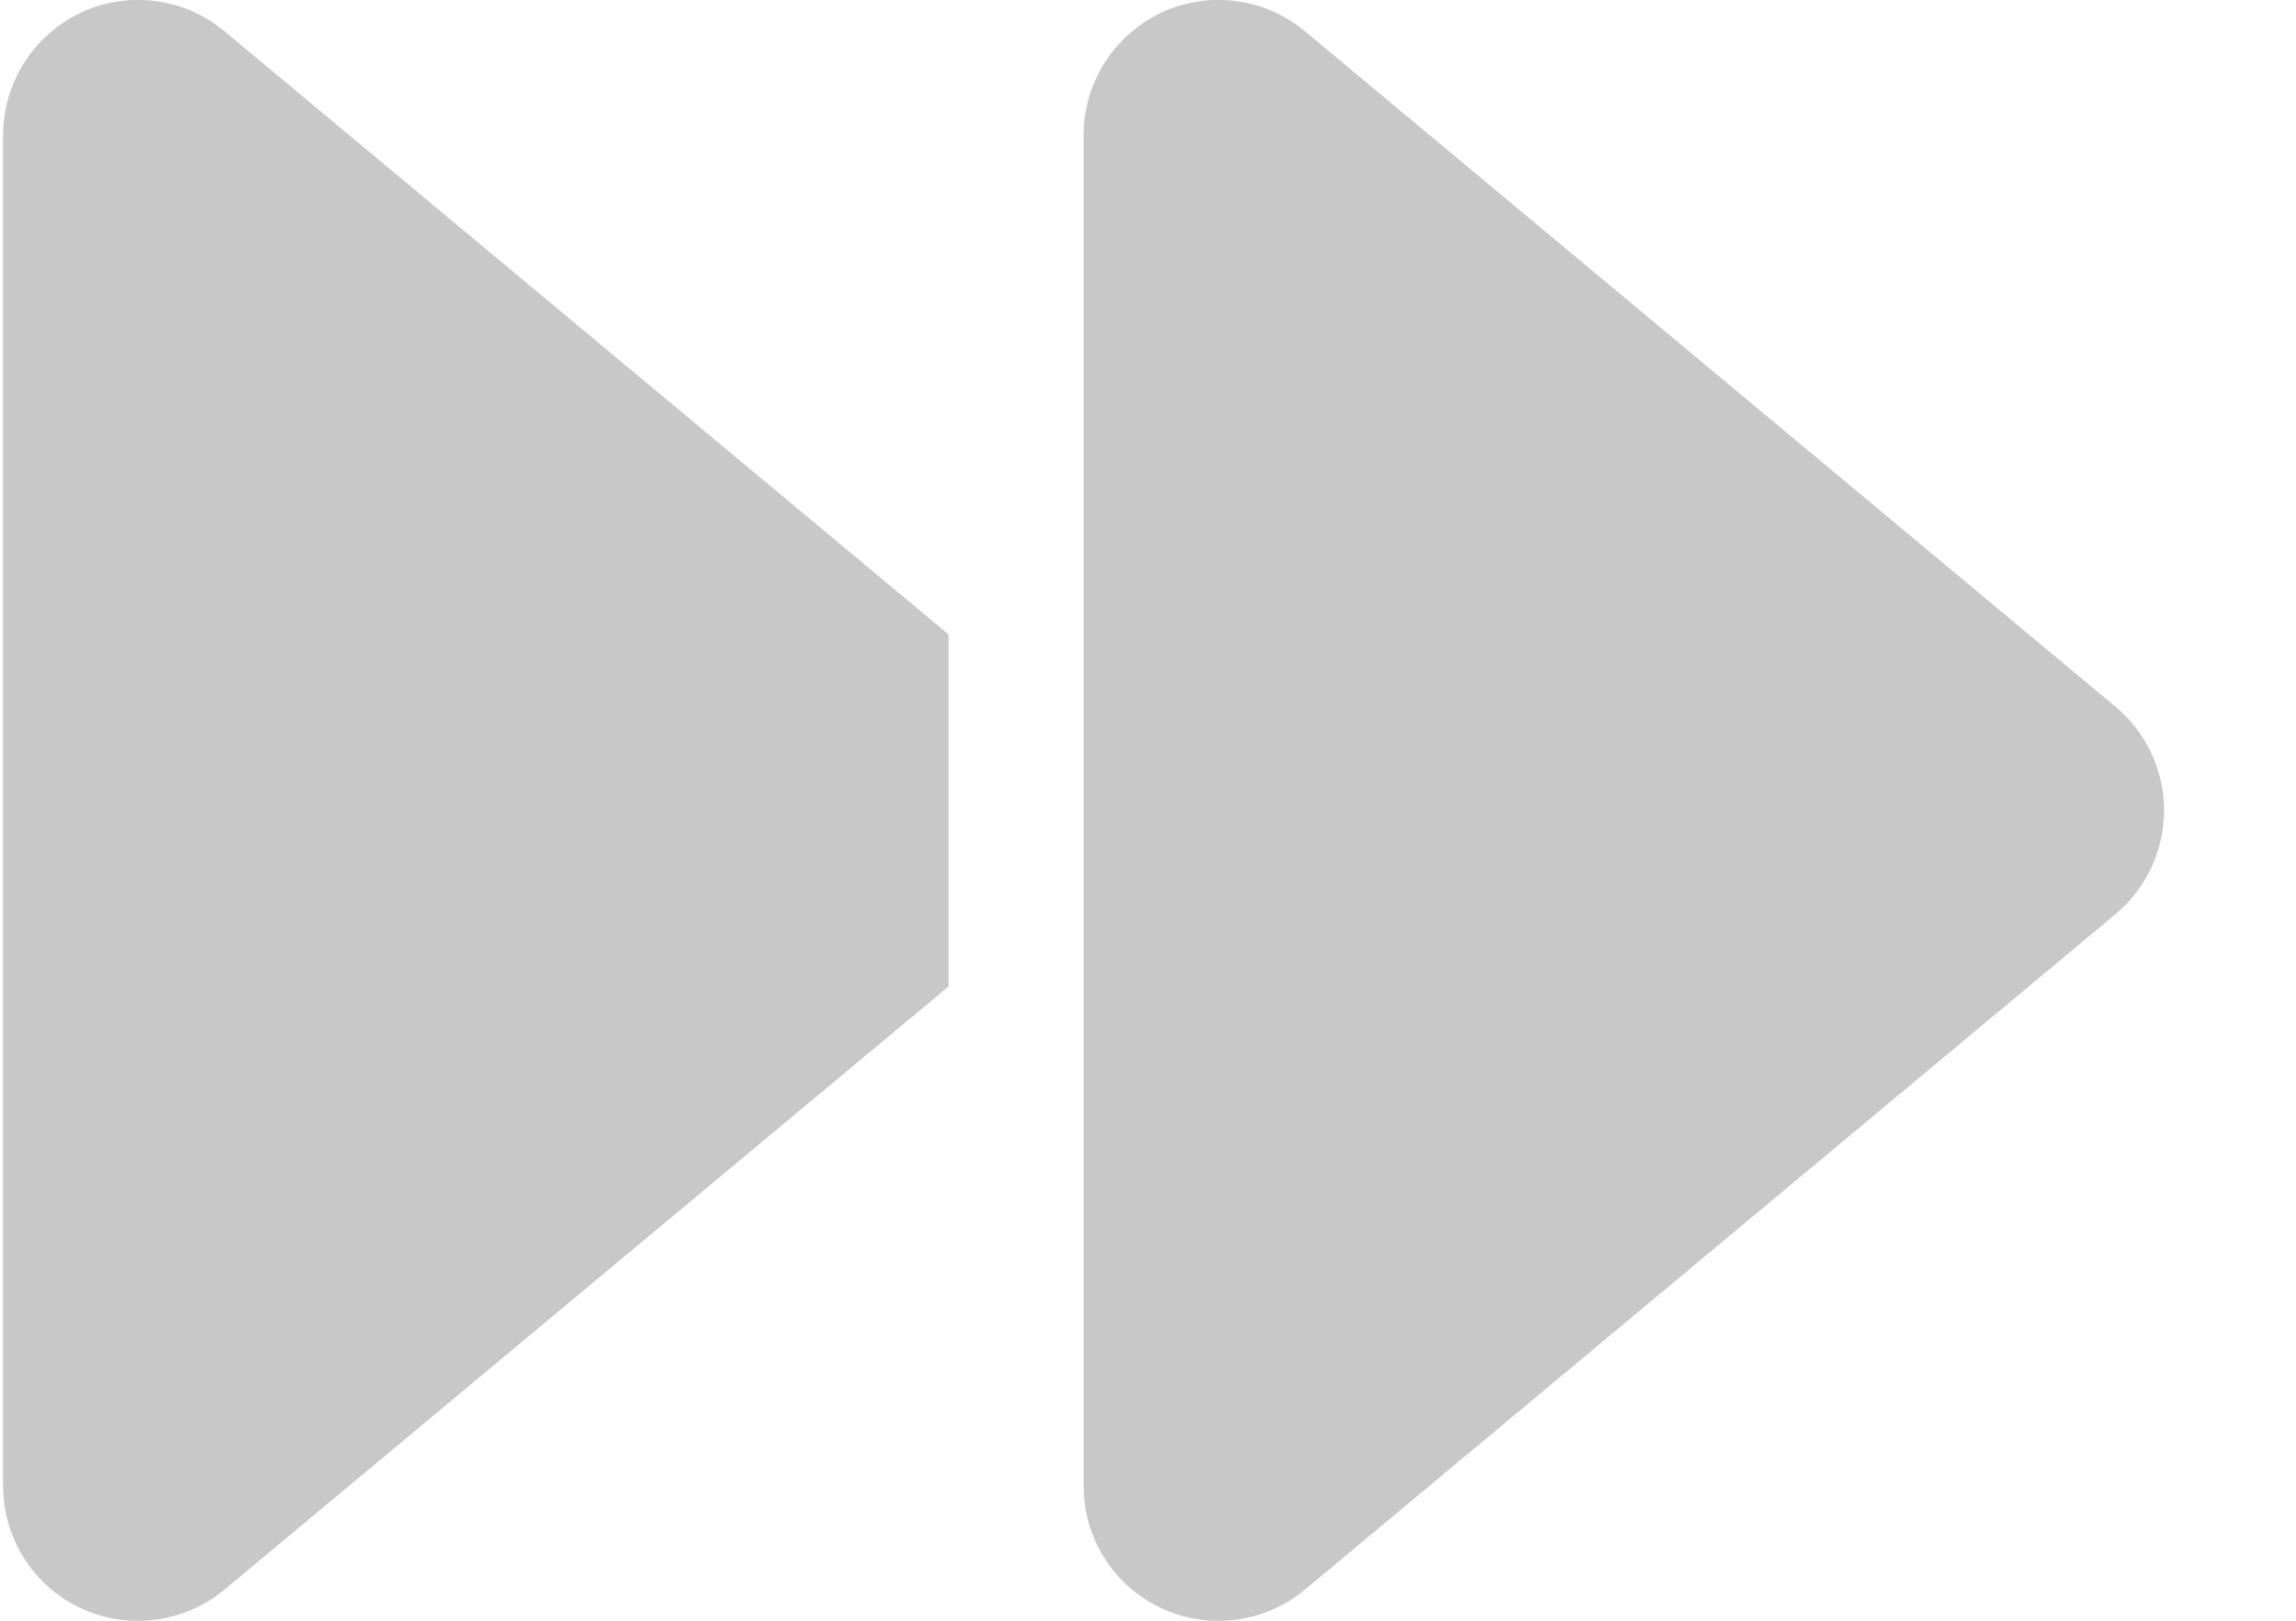 <svg xmlns="http://www.w3.org/2000/svg" width="17" height="12" viewBox="0 0 17 12" fill="none">
  <path d="M1.663 11.769C1.366 12.016 0.951 12.072 0.598 11.907C0.244 11.741 0.023 11.388 0.023 11V1C0.023 0.613 0.248 0.26 0.598 0.094C0.948 -0.071 1.363 -0.018 1.663 0.232L7.023 4.697V6V7.304L1.663 11.769ZM8.023 9V6V2V1C8.023 0.613 8.248 0.26 8.598 0.094C8.948 -0.071 9.363 -0.018 9.663 0.232L15.663 5.232C15.891 5.422 16.023 5.704 16.023 6C16.023 6.297 15.891 6.579 15.663 6.769L9.663 11.769C9.366 12.016 8.951 12.072 8.598 11.907C8.244 11.741 8.023 11.388 8.023 11V9Z" fill="#C8C8C8"/>
</svg>